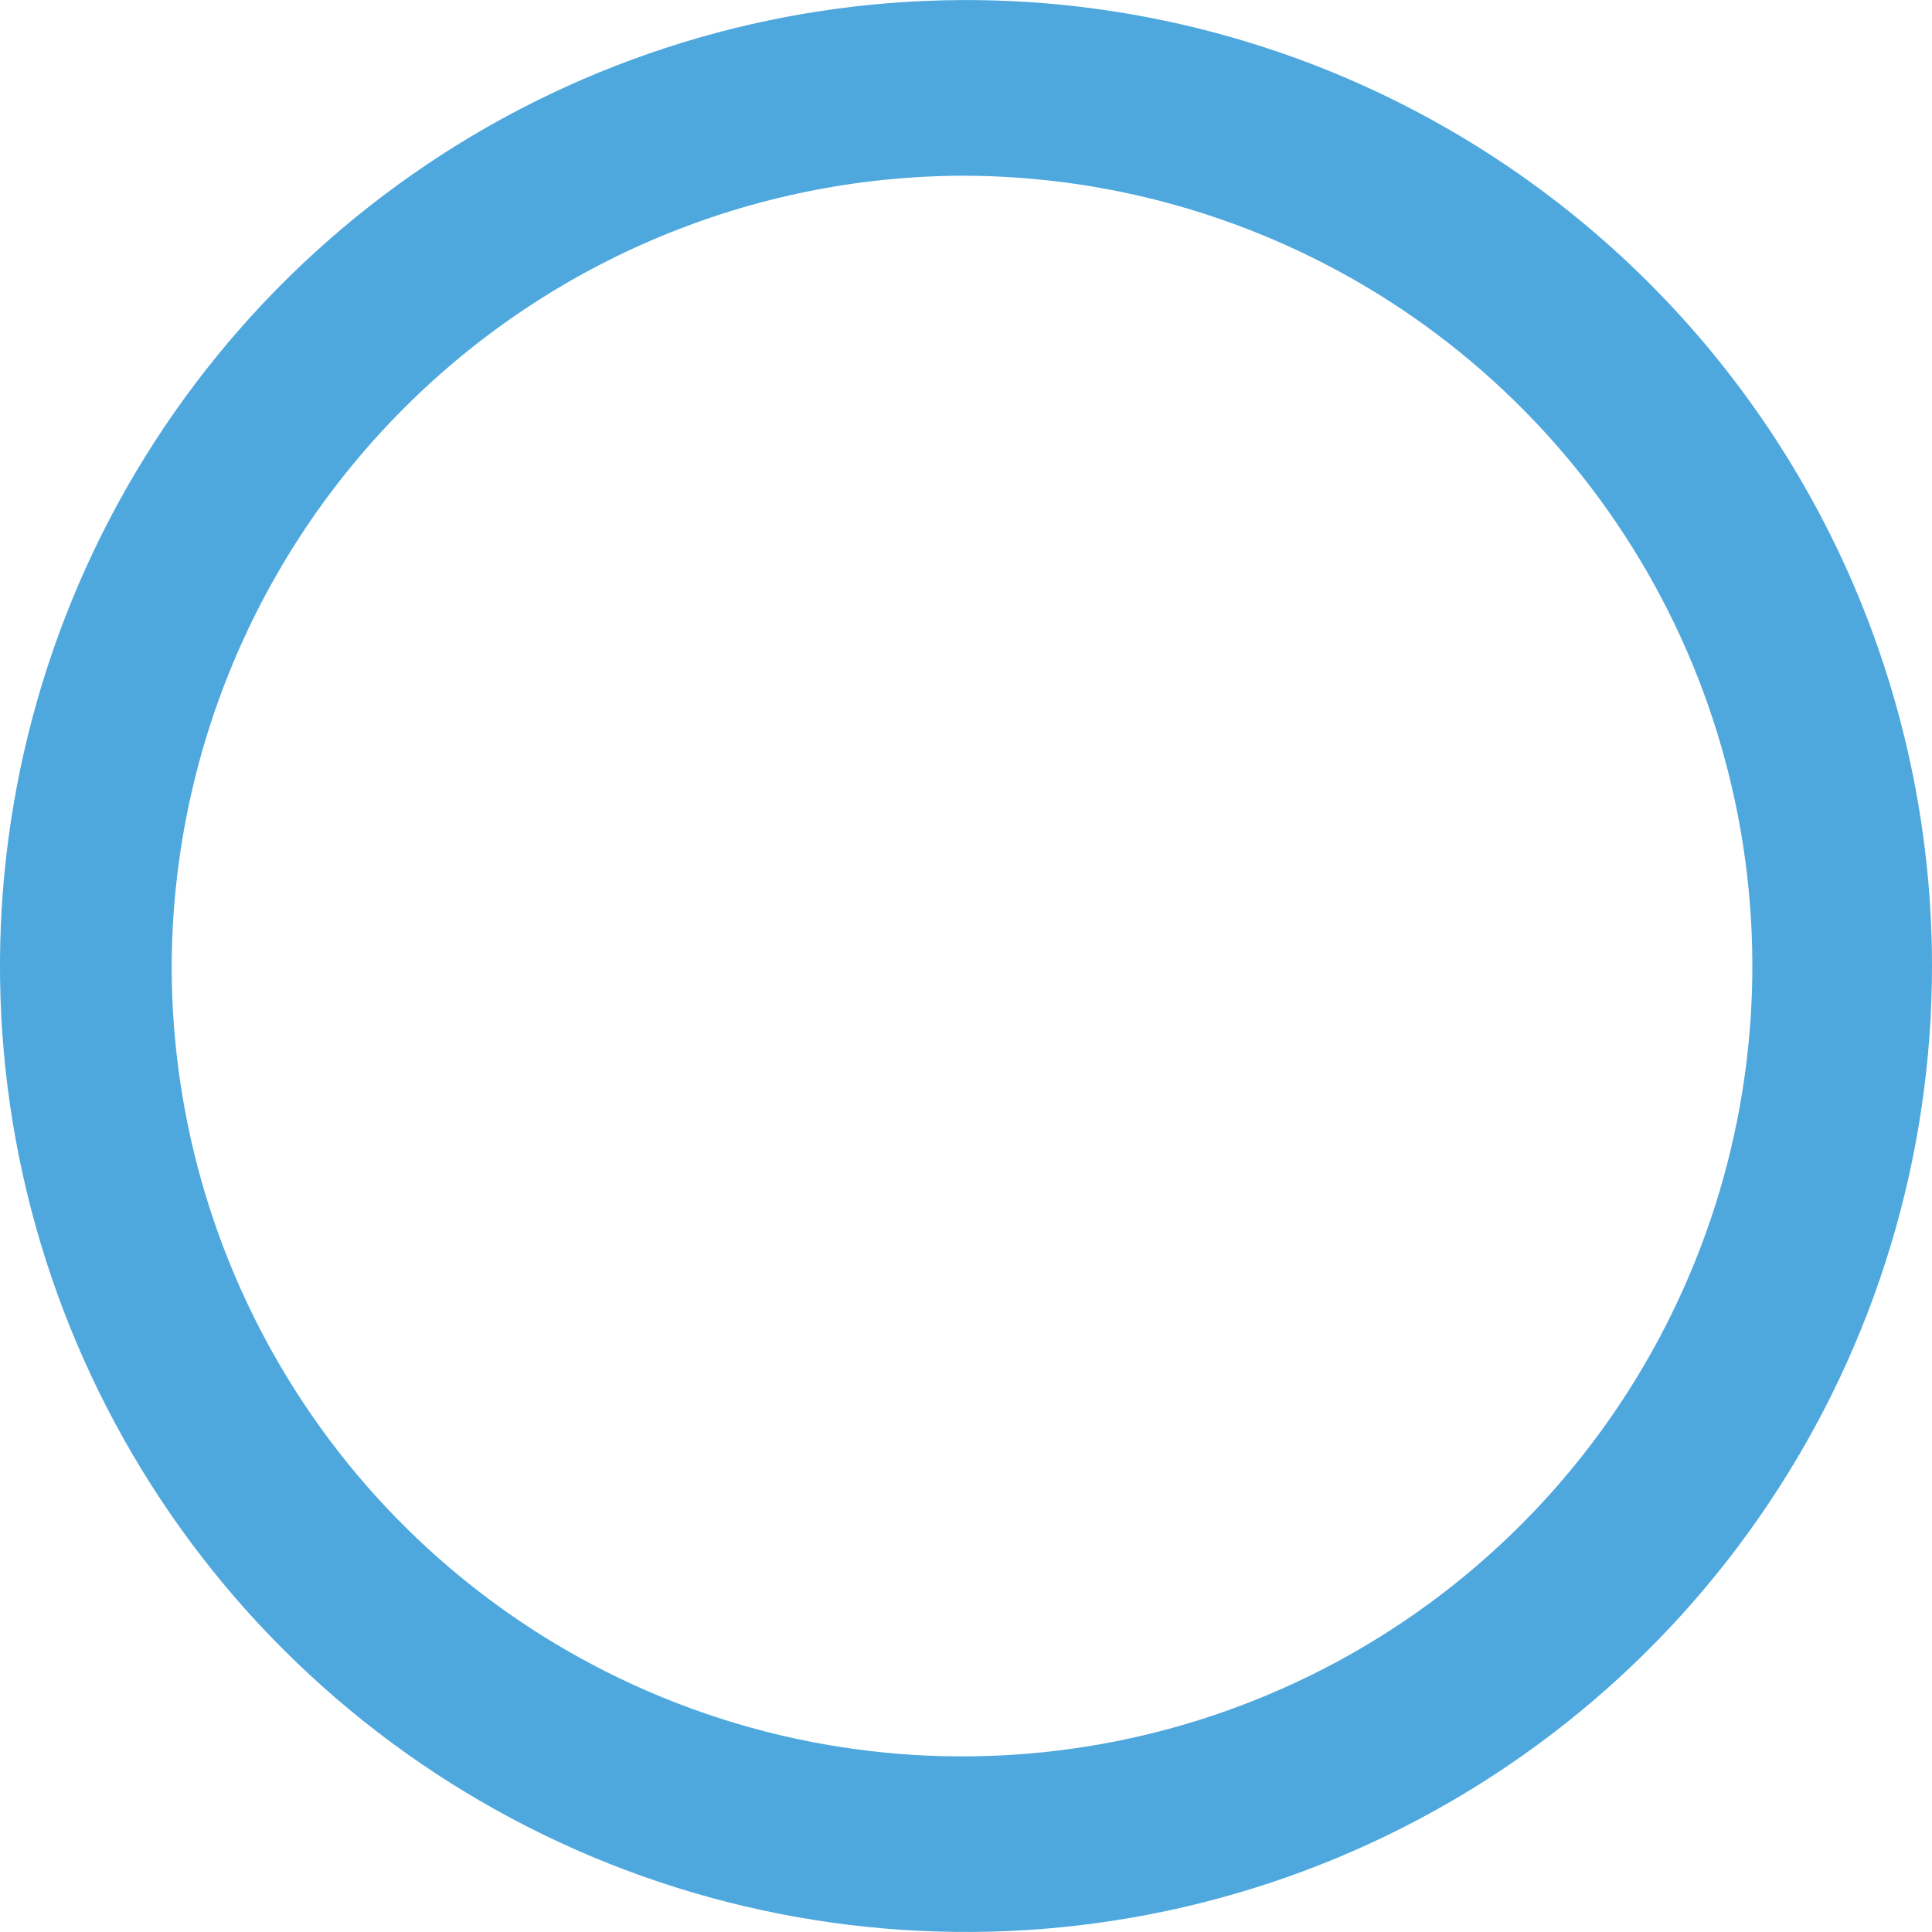 <svg width="17.455" height="17.455" viewBox="0 0 17.455 17.454" fill="none" xmlns="http://www.w3.org/2000/svg" xmlns:xlink="http://www.w3.org/1999/xlink">
	<desc>
			Created with Pixso.
	</desc>
	<defs/>
	<path id="Vector" d="M8.692 1.587C10.104 1.587 11.484 2.006 12.659 2.79C13.833 3.575 14.748 4.69 15.289 5.995C15.829 7.3 15.97 8.735 15.695 10.12C15.419 11.505 14.739 12.778 13.741 13.776C12.742 14.775 11.47 15.455 10.085 15.731C8.699 16.006 7.264 15.865 5.959 15.324C4.654 14.784 3.539 13.869 2.754 12.694C1.97 11.52 1.551 10.14 1.551 8.727C1.558 6.836 2.313 5.024 3.651 3.686C4.988 2.349 6.8 1.594 8.692 1.587ZM8.692 6.10352e-05C6.967 0.007 5.283 0.525 3.853 1.488C2.422 2.451 1.309 3.817 0.654 5.412C-0.001 7.008 -0.169 8.761 0.172 10.452C0.513 12.142 1.347 13.694 2.569 14.911C3.791 16.128 5.346 16.956 7.038 17.289C8.73 17.623 10.483 17.448 12.075 16.787C13.668 16.125 15.029 15.007 15.986 13.572C16.944 12.138 17.455 10.452 17.455 8.727C17.455 7.578 17.227 6.44 16.787 5.379C16.346 4.318 15.7 3.354 14.886 2.544C14.072 1.733 13.105 1.091 12.042 0.654C10.979 0.218 9.841 -0.005 8.692 6.10352e-05Z" fill="#4EA8DE" fill-opacity="1" fill-rule="nonzero"/>
</svg>
